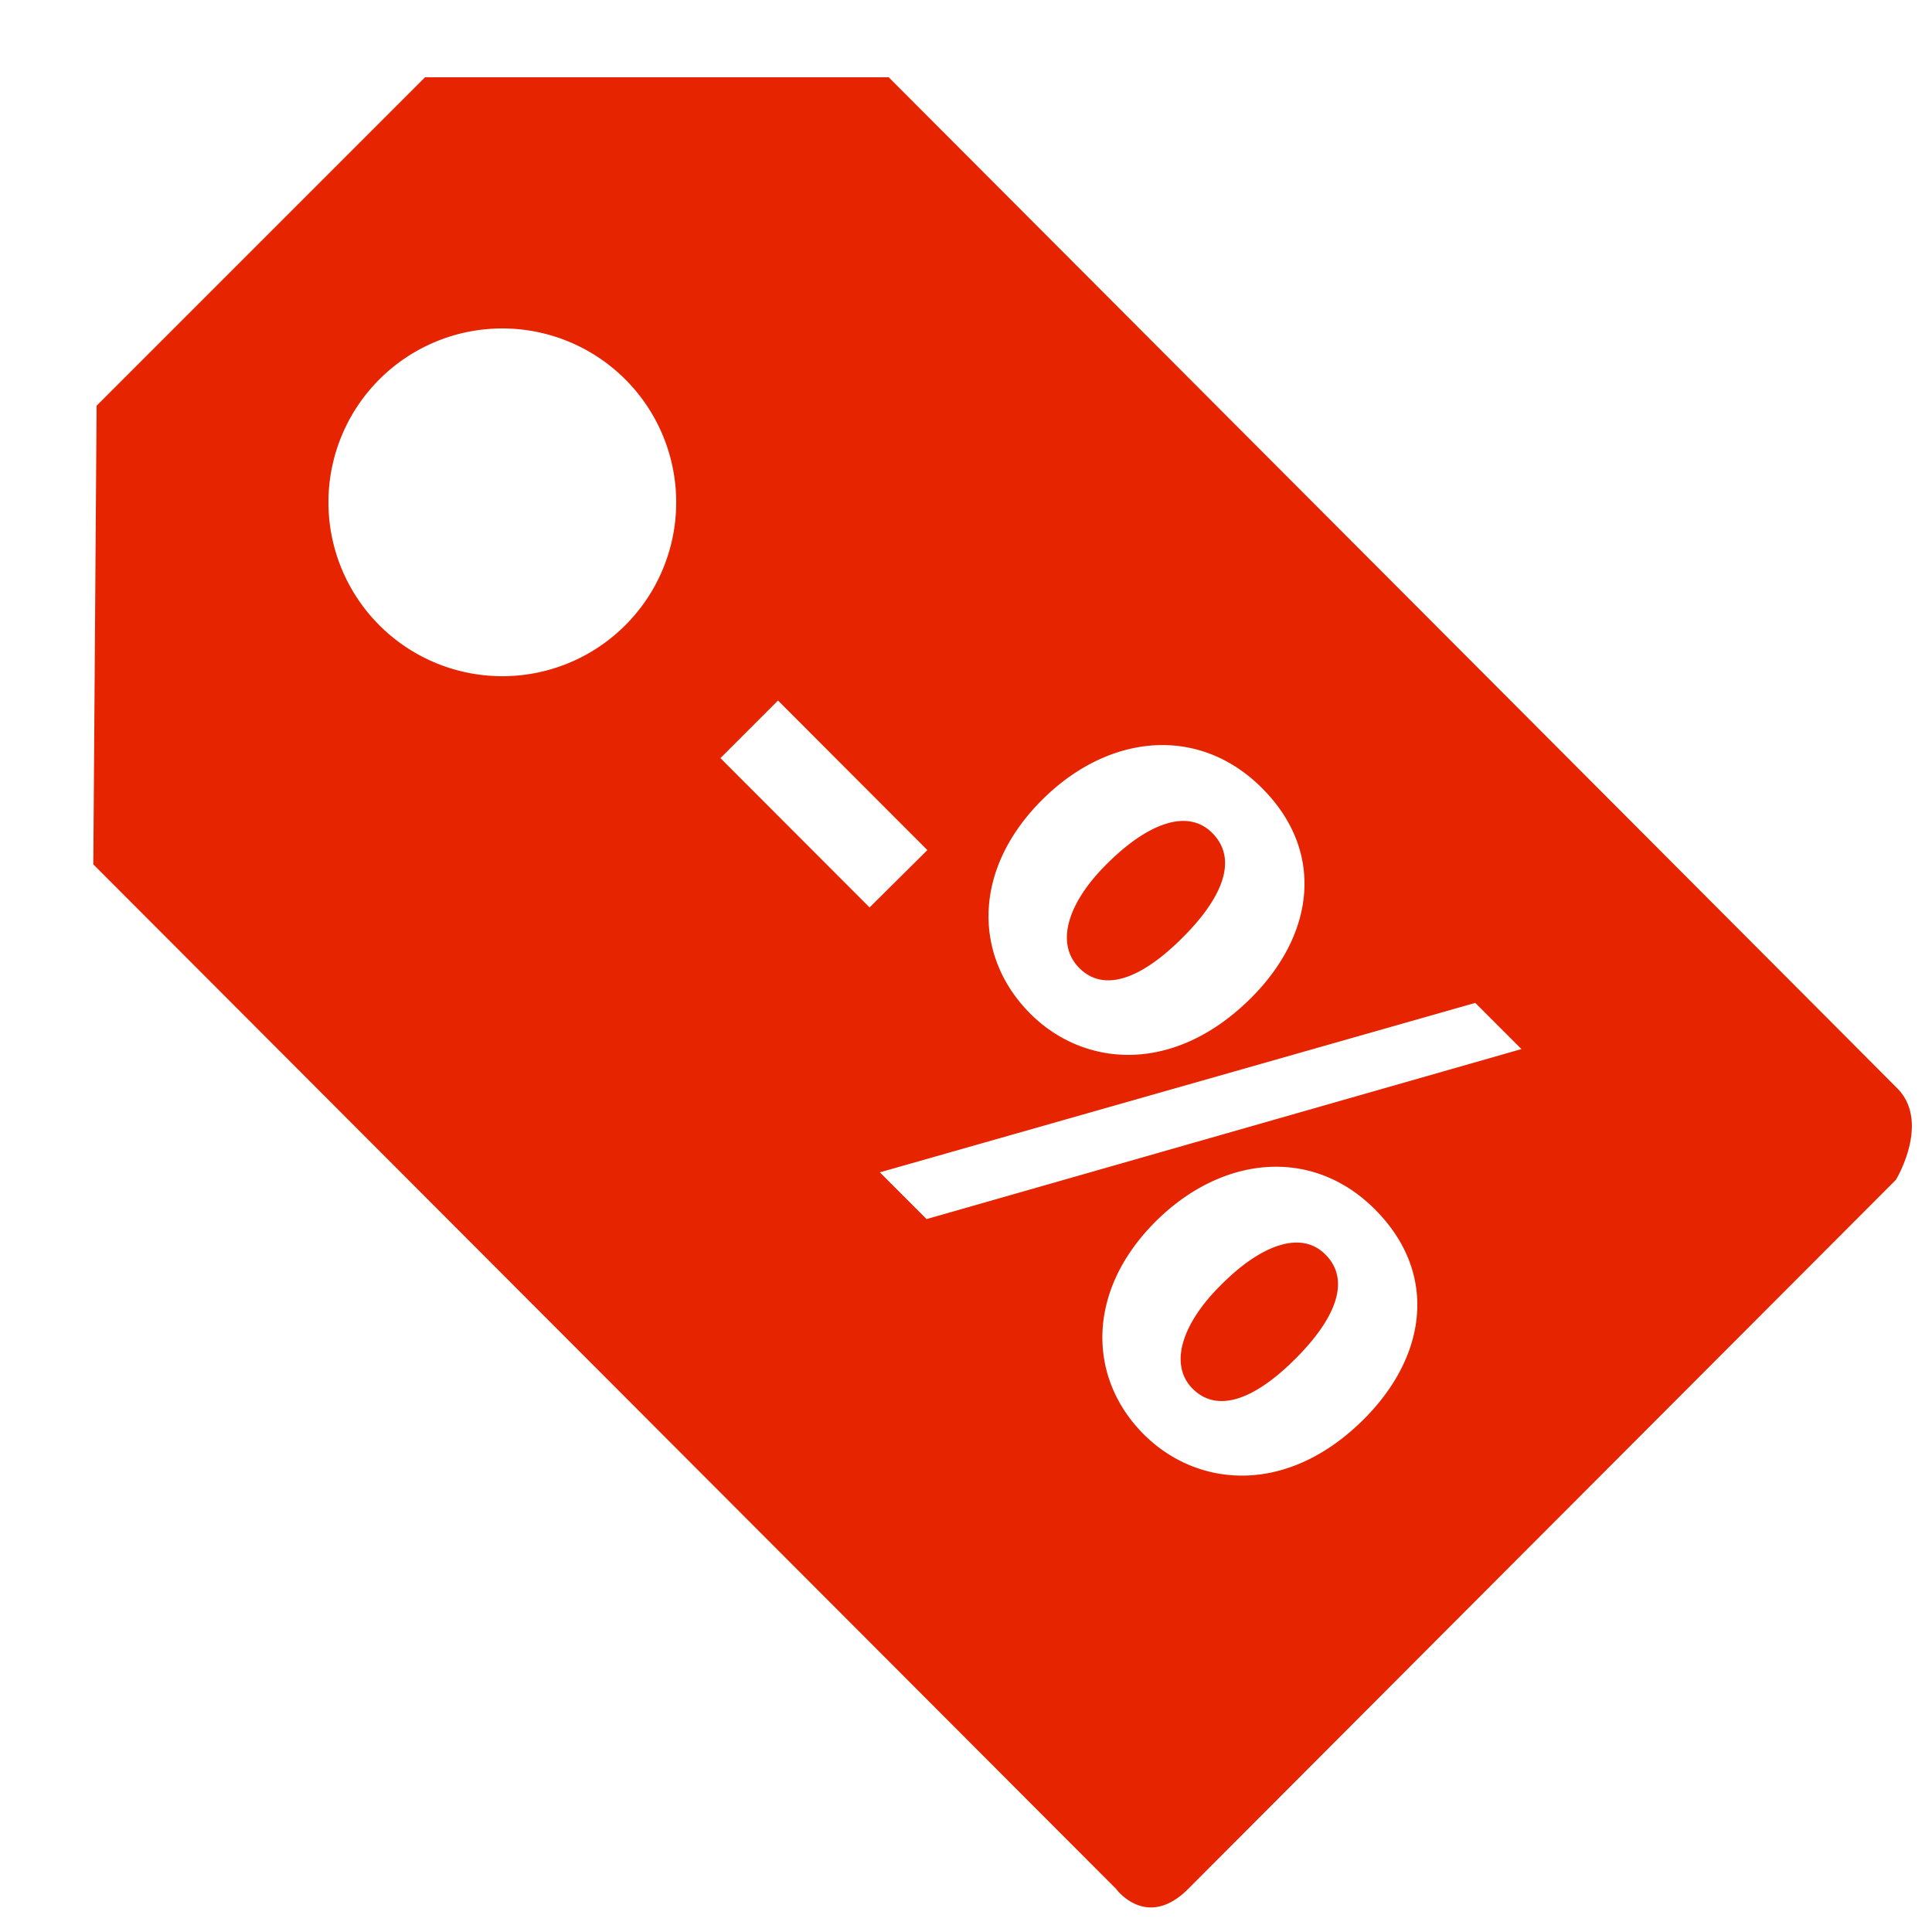 <?xml version="1.0" encoding="UTF-8" standalone="no"?>
<!-- Svg Vector Icons : http://www.onlinewebfonts.com/icon -->

<svg
   xmlns:dc="http://purl.org/dc/elements/1.1/"
   xmlns:cc="http://creativecommons.org/ns#"
   xmlns:rdf="http://www.w3.org/1999/02/22-rdf-syntax-ns#"
   xmlns:svg="http://www.w3.org/2000/svg"
   xmlns="http://www.w3.org/2000/svg"
   xmlns:sodipodi="http://sodipodi.sourceforge.net/DTD/sodipodi-0.dtd"
   xmlns:inkscape="http://www.inkscape.org/namespaces/inkscape"
   version="1.1"
   x="0px"
   y="0px"
   viewBox="0 0 1000 1000"
   enable-background="new 0 0 1000 1000"
   xml:space="preserve"
   id="svg8"
   sodipodi:docname="discount.svg"
   inkscape:version="0.92.3 (2405546, 2018-03-11)"
   inkscape:export-filename="/var/www/html/atm/dolibarr/htdocs/custom/discountrules/img/object_discountrule.png"
   inkscape:export-xdpi="1.536"
   inkscape:export-ydpi="1.536"><defs
   id="defs12" /><sodipodi:namedview
   pagecolor="#ffffff"
   bordercolor="#666666"
   borderopacity="1"
   objecttolerance="10"
   gridtolerance="10"
   guidetolerance="10"
   inkscape:pageopacity="0"
   inkscape:pageshadow="2"
   inkscape:window-width="1920"
   inkscape:window-height="1020"
   id="namedview10"
   showgrid="true"
   inkscape:snap-text-baseline="true"
   showguides="false"
   inkscape:zoom="0.472"
   inkscape:cx="-252.68665"
   inkscape:cy="573.04349"
   inkscape:window-x="1920"
   inkscape:window-y="1080"
   inkscape:window-maximized="1"
   inkscape:current-layer="g6"><inkscape:grid
     type="xygrid"
     id="grid822" /></sodipodi:namedview>
<g
   id="g6"
   style="fill:#ff0000"><path
     style="fill:#e72400;fill-opacity:1"
     d="M 220 40 L 50 210 L 48.301 447.4 L 577.6 977.6 C 577.6 977.6 593.4 999.4 615.1 977.6 C 636.8 955.8 981.301 610.699 981.301 610.699 C 981.301 610.699 999.999 580 981.199 562.5 C 961.599 542.7 460 40 460 40 L 220 40 z M 260 170 A 90 90 0 0 1 350 260 A 90 90 0 0 1 260 350 A 90 90 0 0 1 170 260 A 90 90 0 0 1 260 170 z M 402.699 362.6 L 480 440 L 450.1 469.699 L 372.9 392.4 L 402.699 362.6 z M 602.354 385.654 C 620.54 385.826 638.348 393.002 653.301 408 C 686.001 440.8 680.399 483.6 647.699 516.4 C 607.599 556.5 561.001 552.399 533.301 524.699 C 504.101 495.499 502.899 450.599 539.199 414.199 C 557.902 395.441 580.405 385.447 602.354 385.654 z M 612.91 424.918 C 601.016 424.705 586.807 433.362 573.4 446.699 C 553.1 466.499 545.699 488.1 558.699 501.1 C 571.299 513.7 590.501 507 612.301 485.1 C 631.801 465.6 641.5 445.2 627.4 431.1 C 623.244 426.943 618.316 425.015 612.91 424.918 z M 763.6 519.1 L 787.5 543 L 479.6 631 L 455.4 606.801 L 763.6 519.1 z M 659.125 603.916 C 677.923 603.555 696.371 610.625 711.699 626 C 744.399 658.8 738.8 701.6 706.1 734.4 C 666.3 774.3 619.7 770.1 592 742.4 C 563.1 713.5 561.9 668.6 597.9 632.5 C 616.069 614.278 637.821 604.325 659.125 603.916 z M 671.566 643.156 C 659.702 642.933 645.532 651.499 632.4 664.699 C 612.1 684.499 604.701 706.101 617.301 718.801 C 630.001 731.501 649.199 724.7 670.699 703.1 C 690.199 683.6 699.9 663.201 686 649.301 C 681.875 645.176 676.959 643.258 671.566 643.156 z "
     id="path4" /></g>
</svg>